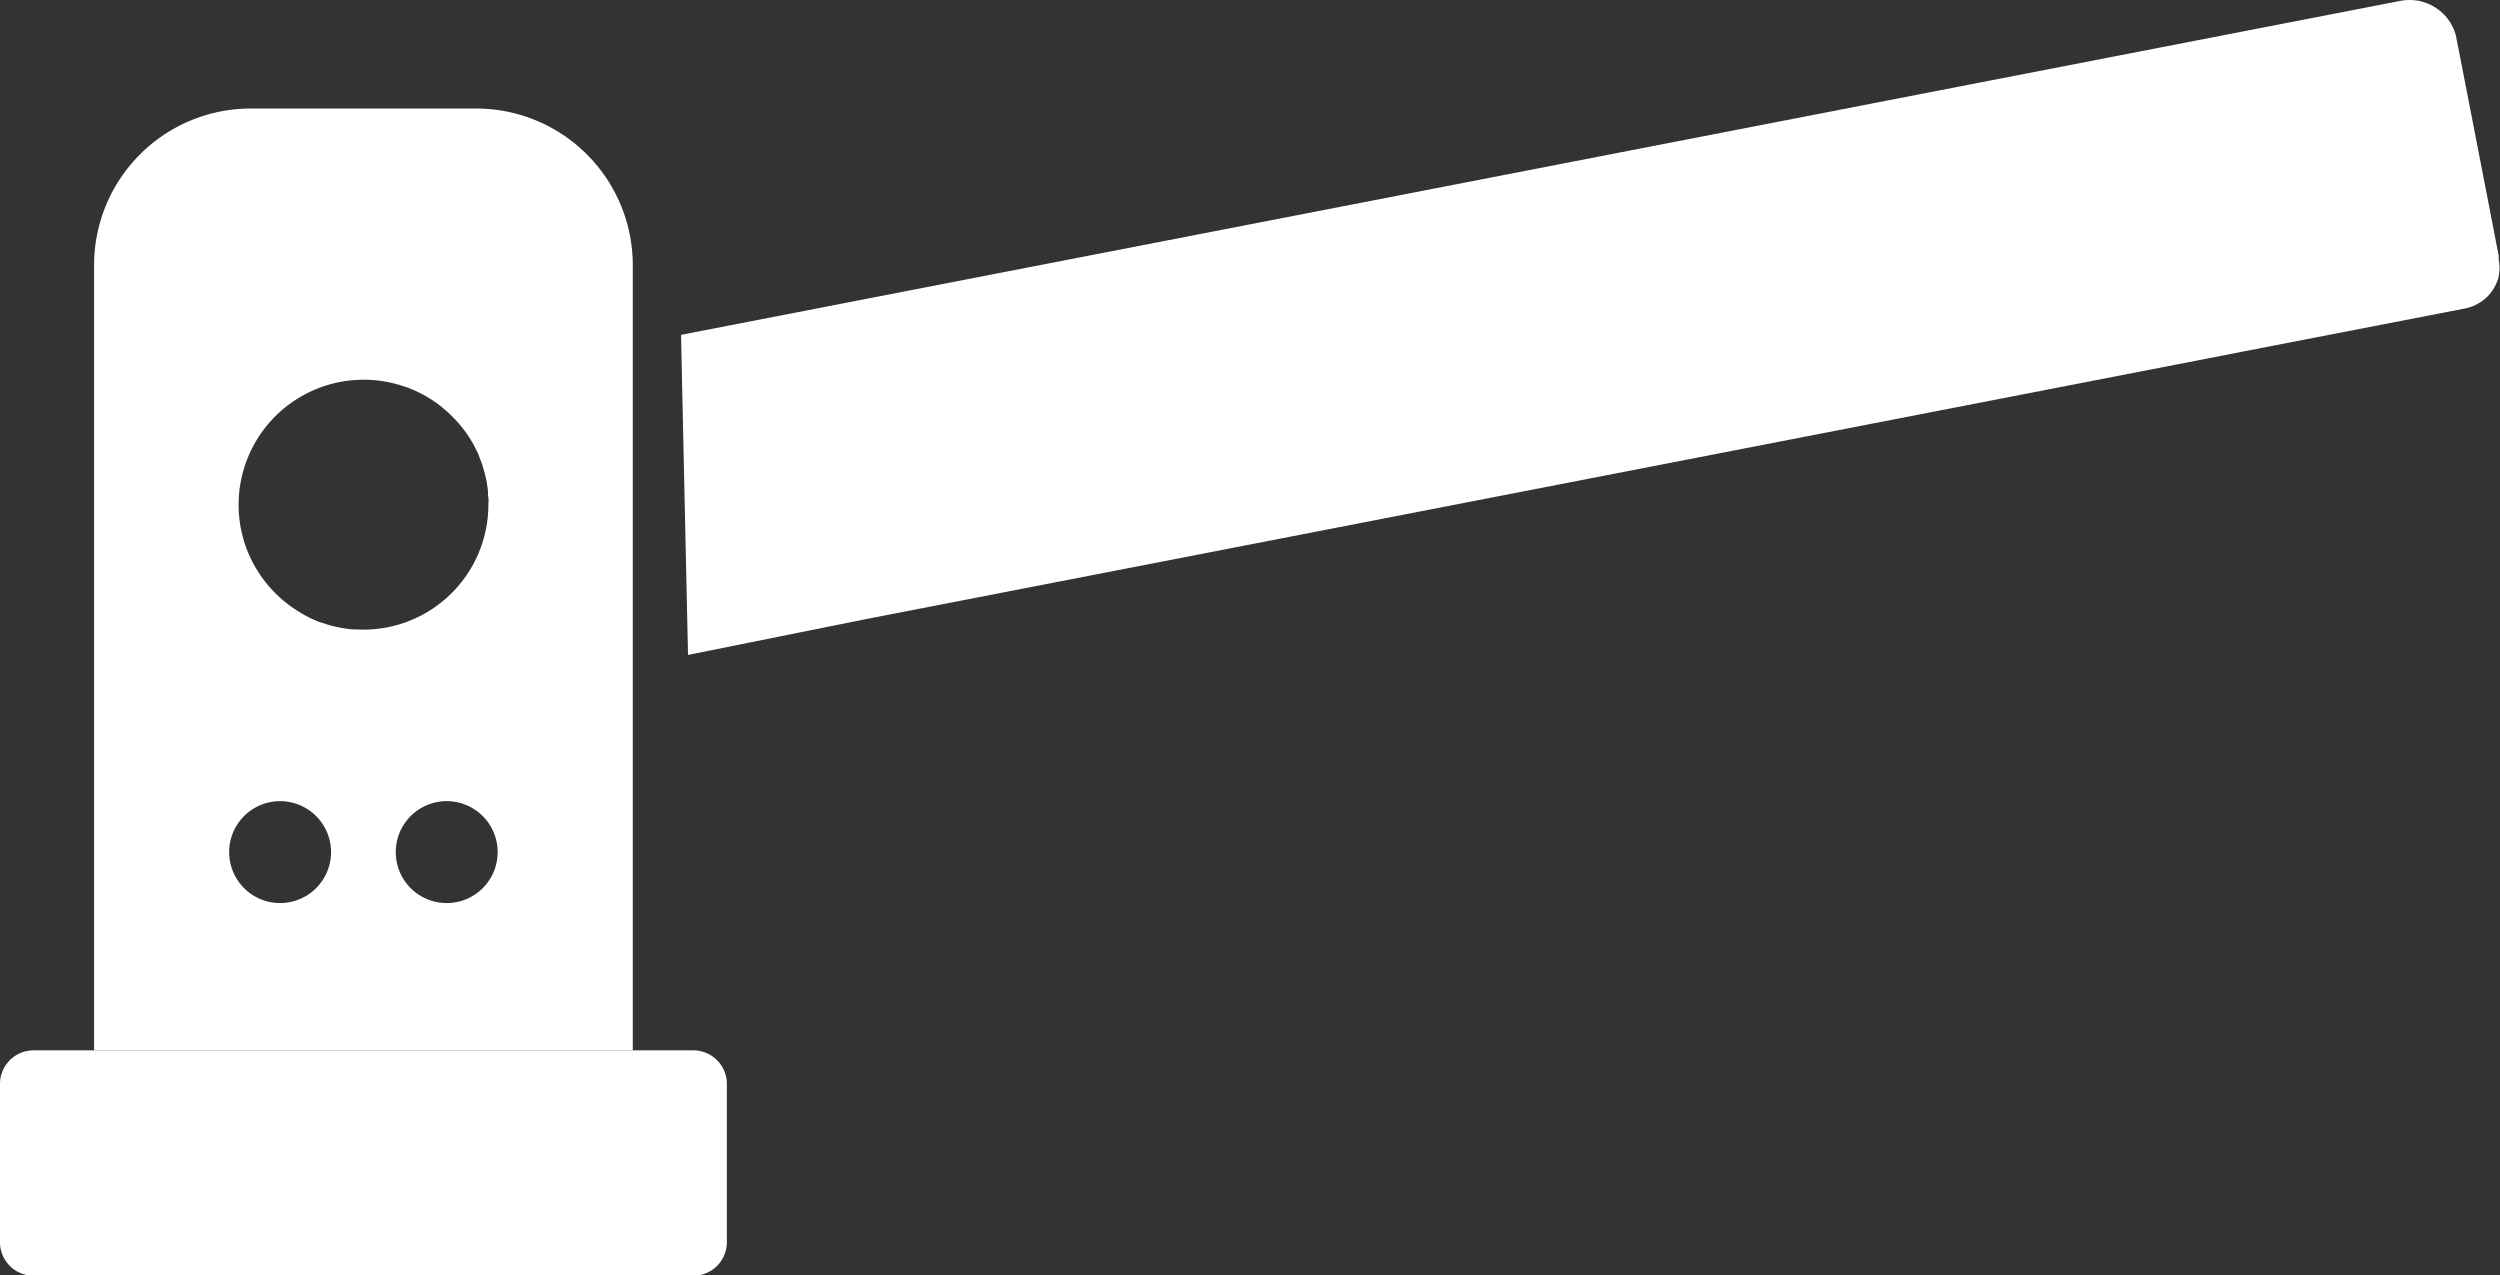 <svg xmlns="http://www.w3.org/2000/svg" viewBox="0 0 396.46 202.26"><rect x="0" y="0" width="396.46" height="202.26" fill="#333333" stroke="none"/><defs><style>.cls-1{fill:#fff;}.cls-2{fill:none;}</style></defs><g id="Layer_2" data-name="Layer 2"><g id="Layer_3" data-name="Layer 3"><path class="cls-1" d="M374.44,2a8,8,0,0,0-1.44.14A7.1,7.1,0,0,1,374.44,2Z"/><polygon class="cls-1" points="348.09 57.73 348.06 57.75 347.37 57.88 348.06 57.74 348.09 57.73"/><path class="cls-1" d="M396.18,44.13c0,.13-.08.26-.13.39a6.85,6.85,0,0,1-1.94,2.84,6.12,6.12,0,0,1-.7.53c-.24.16-.5.3-.76.44a5.28,5.28,0,0,1-.69.29,6.79,6.79,0,0,1-1,.29l-35.16,6.82h0l-.69.14-43.6,8.47-43.6,8.47-43.6,8.47-43.6,8.47-43.6,8.47-28,5.64L108,53.1l24.83-4.82,43.6-8.47,43.6-8.47,43.6-8.47,43.6-8.47,43.61-8.47,20.61-4,9.2-1.79A8,8,0,0,1,382.12,0a7.71,7.71,0,0,1,1.28.11c.2,0,.41.08.61.13a7.25,7.25,0,0,1,2.17.94,3.58,3.58,0,0,1,.45.31,3.44,3.44,0,0,1,.36.28,2.51,2.51,0,0,1,.35.31,2.54,2.54,0,0,1,.29.28,5.13,5.13,0,0,1,.56.66,2.83,2.83,0,0,1,.2.28,3.73,3.73,0,0,1,.25.39c.1.17.2.35.29.53a4.83,4.83,0,0,1,.23.52,3.41,3.41,0,0,1,.18.48,2.13,2.13,0,0,1,.08.27,1.21,1.21,0,0,1,.05.18l0,0c.6,3,4.44,22.79,6.09,31.3l.27,1.4c.14.71.25,1.28.33,1.7,0,.19.07.34.09.47l0,.13,0,.18c0,.08,0,.15,0,.23a3,3,0,0,1,.06.42A6.74,6.74,0,0,1,396.18,44.13Z"/><path class="cls-1" d="M388.69,43.13c0-.08,0-.15,0-.23l0-.18c0,.12,0,.18,0,.18A1.6,1.6,0,0,1,388.69,43.13Z"/><path class="cls-1" d="M75.5,17.21H39.77A24.85,24.85,0,0,0,14.92,42.06V166.57h85.43V42.06A24.85,24.85,0,0,0,75.5,17.21Zm-31.07,126a8.08,8.08,0,1,1,8.07-8.08A8.08,8.08,0,0,1,44.43,143.21Zm12.12-43.4c-.21,0-.43,0-.64,0a5,5,0,0,1-.56-.06A19.25,19.25,0,0,1,51.79,99l-.85-.28-.07,0q-.46-.16-.9-.36c-.3-.12-.59-.26-.88-.4a18.67,18.67,0,0,1-1.76-1c-.25-.15-.49-.31-.73-.47s-.5-.34-.74-.52-.53-.41-.79-.62-.4-.33-.59-.51l-.38-.35a6.26,6.26,0,0,1-.52-.51q-.53-.53-1-1.08c-.16-.18-.31-.37-.46-.56s-.3-.39-.45-.59c-.29-.39-.56-.8-.82-1.21-.13-.21-.26-.42-.38-.63-.24-.42-.46-.84-.67-1.27s-.42-.92-.61-1.4a19.83,19.83,0,0,1,25-25.92l.06,0,.58.22c.2.07.39.15.59.24a9,9,0,0,1,.84.38,18,18,0,0,1,2.49,1.43c.27.18.53.36.78.55s.59.45.87.7.35.29.52.44.36.33.54.51.23.22.34.34A19.54,19.54,0,0,1,75,70.33c.1.18.2.36.29.54s.19.37.28.56.28.58.4.88l0,.07c.12.27.22.55.33.83s.24.7.35,1.07c.06.19.12.39.17.6.11.38.2.78.29,1.19s.11.62.16.93.09.61.12.91a.88.88,0,0,0,0,.16c0,.3,0,.6.06.9s0,.7,0,1A19.83,19.83,0,0,1,57.68,99.85C57.3,99.85,56.92,99.84,56.55,99.81Zm14.29,43.4a8.08,8.08,0,1,1,8.08-8.08A8.07,8.07,0,0,1,70.84,143.21Z"/><path class="cls-2" d="M77.51,80A19.83,19.83,0,0,1,57.68,99.85c-.38,0-.76,0-1.13,0-.21,0-.43,0-.64,0a5,5,0,0,1-.56-.06A19.25,19.25,0,0,1,51.79,99l-.85-.28-.07,0q-.46-.16-.9-.36c-.3-.12-.59-.26-.88-.4a18.67,18.67,0,0,1-1.76-1c-.25-.15-.49-.31-.73-.47s-.5-.34-.74-.52-.53-.41-.79-.62-.4-.33-.59-.51l-.38-.35c-.18-.16-.35-.33-.52-.51q-.53-.53-1-1.08c-.16-.18-.31-.37-.46-.56s-.3-.39-.45-.59c-.29-.39-.56-.8-.82-1.21-.13-.21-.26-.42-.38-.63-.24-.42-.46-.84-.67-1.27s-.42-.92-.61-1.4a19.83,19.83,0,0,1,25-25.92l.06,0,.58.22c.2.07.39.15.59.24a9,9,0,0,1,.84.38,18,18,0,0,1,2.49,1.43c.27.18.53.36.78.55s.59.45.87.7.35.29.52.44.36.33.54.51.23.22.34.34A19.54,19.54,0,0,1,75,70.33c.1.18.2.36.29.54s.19.37.28.56.28.58.4.88l0,.07c.12.27.22.55.33.83s.24.7.35,1.07c.06.19.12.39.17.6.11.38.2.78.29,1.19s.11.62.16.93.09.61.12.91a.88.88,0,0,0,0,.16c0,.3,0,.6.06.9S77.51,79.67,77.51,80Z"/><path class="cls-1" d="M115.27,171.89V197a5.32,5.32,0,0,1-5.32,5.31H5.32A5.32,5.32,0,0,1,0,197V171.89a5.32,5.32,0,0,1,5.32-5.32H110A5.32,5.32,0,0,1,115.27,171.89Z"/><path class="cls-2" d="M52.5,135.13a8.08,8.08,0,1,1-8.07-8.08A8.07,8.07,0,0,1,52.5,135.13Z"/><path class="cls-2" d="M78.92,135.13a8.08,8.08,0,1,1-8.08-8.08A8.08,8.08,0,0,1,78.92,135.13Z"/></g></g></svg>